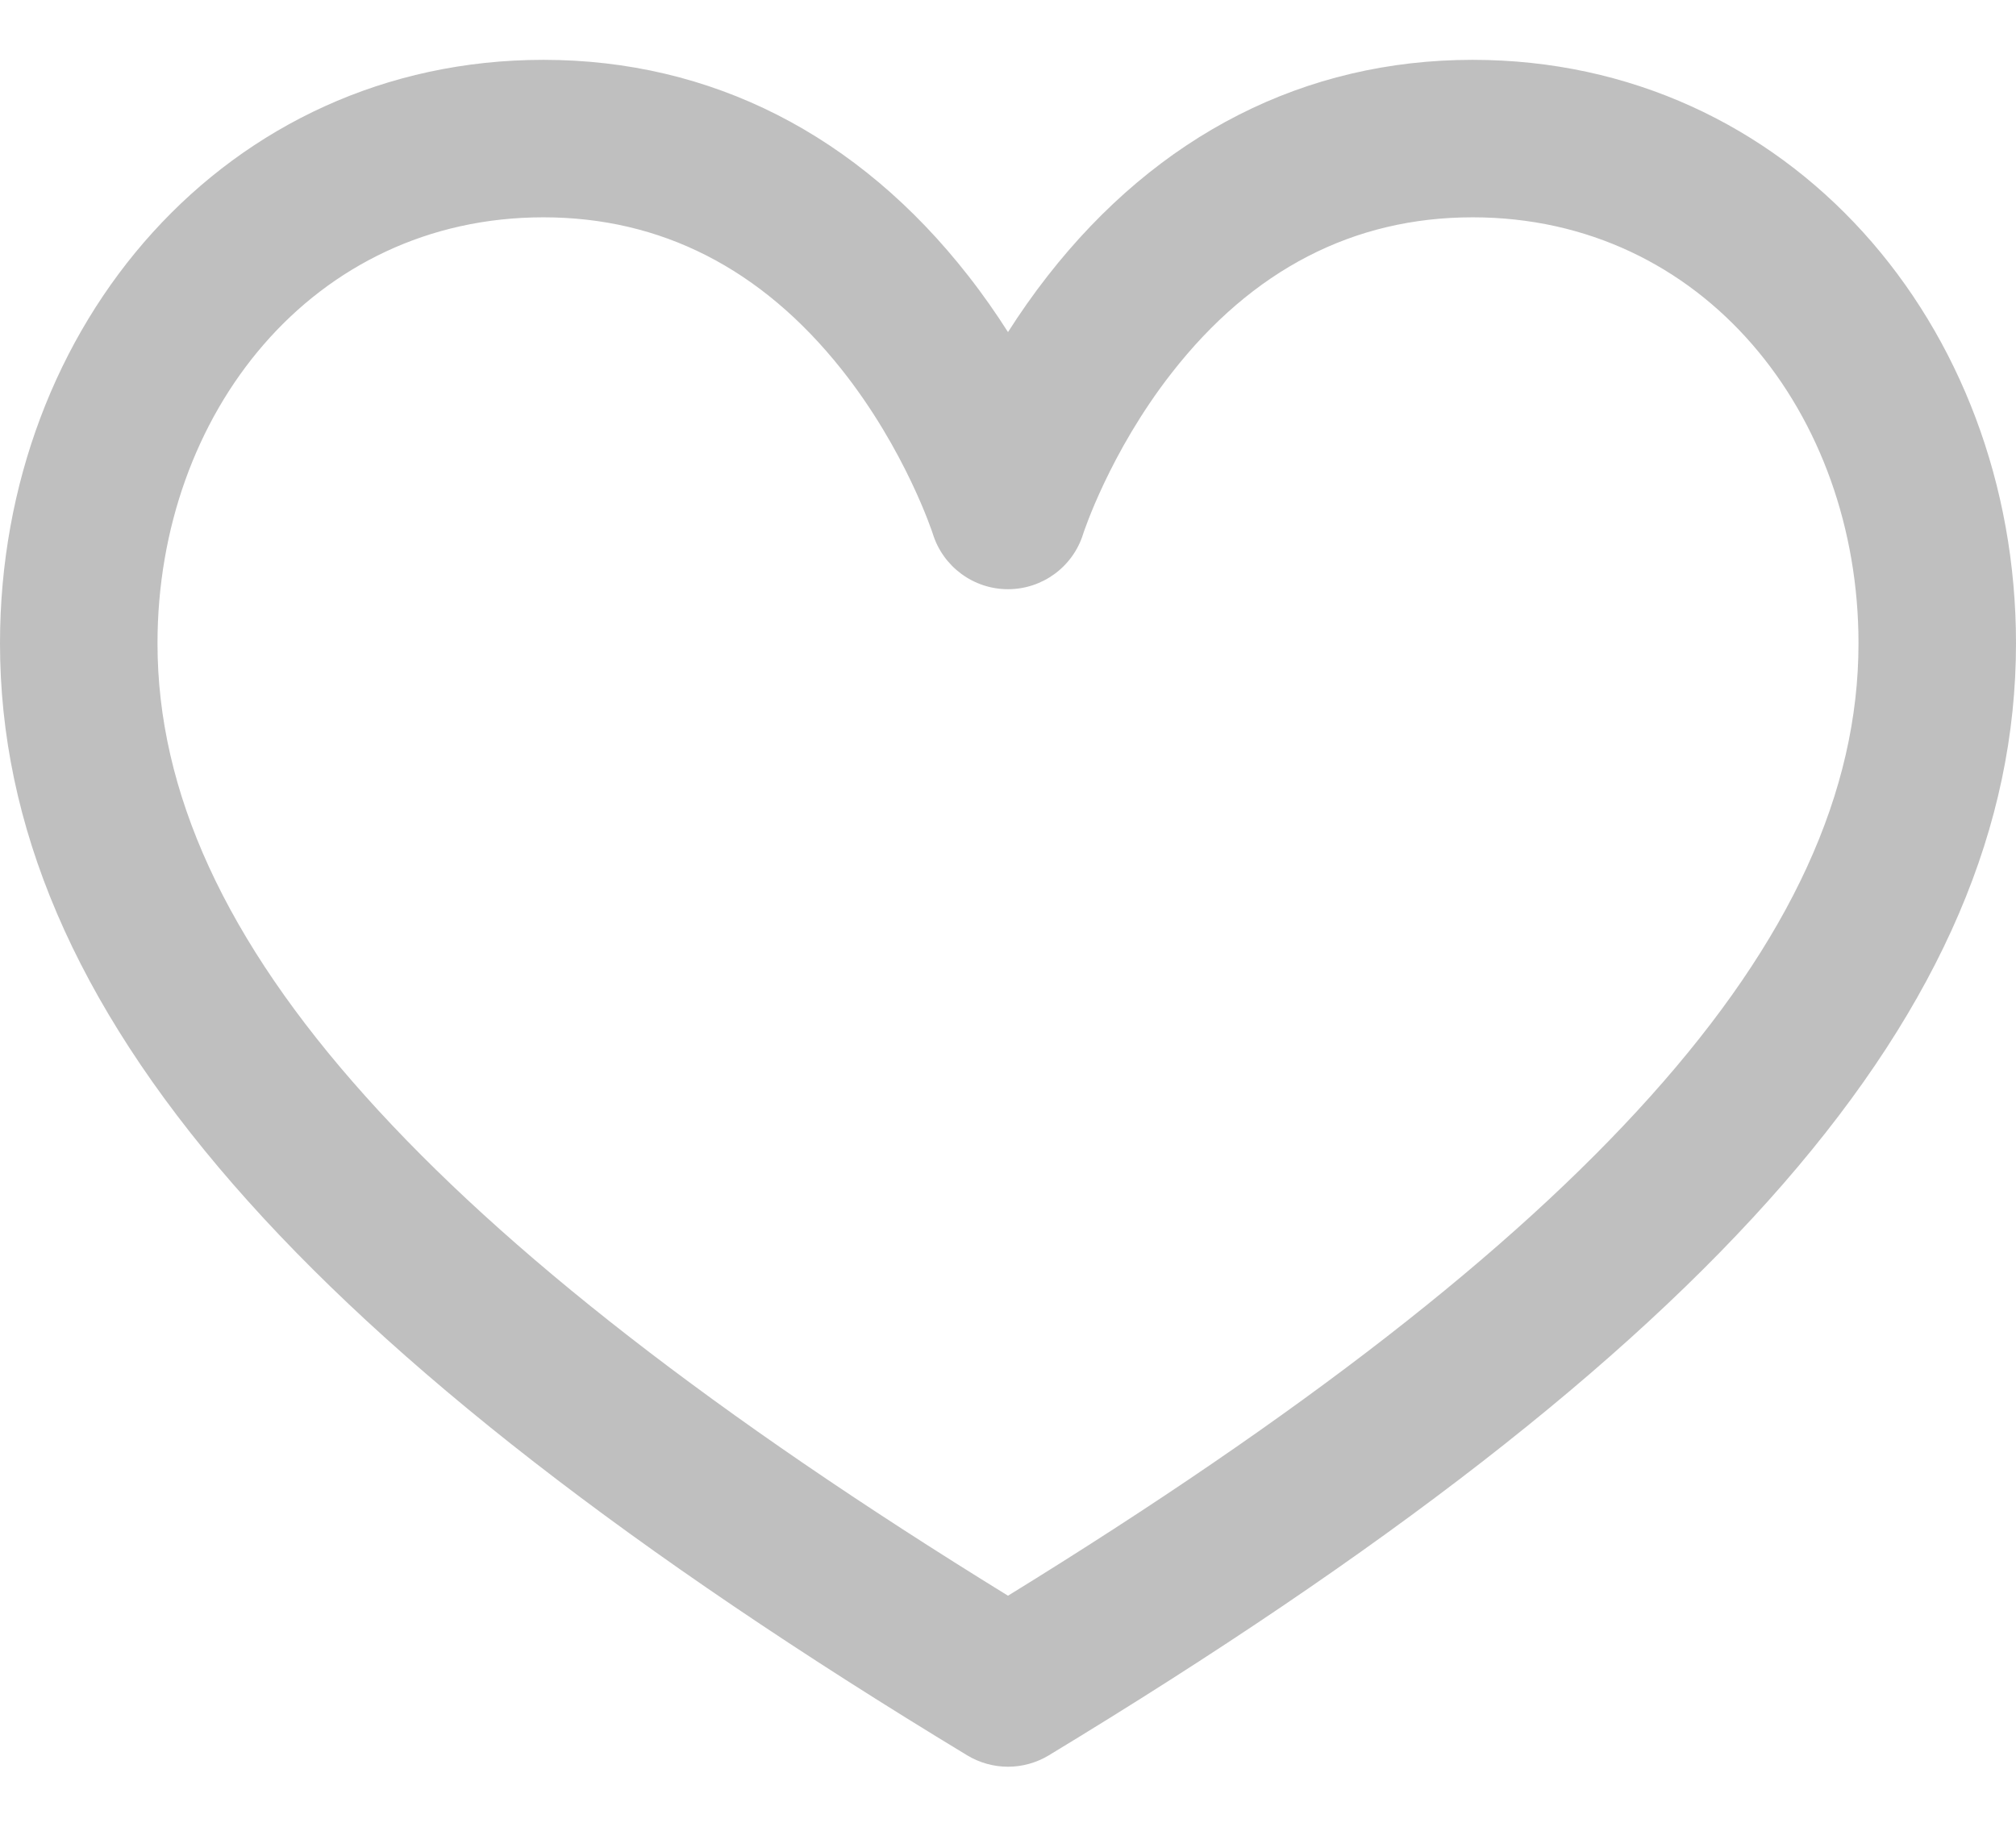 <svg width="32" height="29" viewBox="0 0 32 29" fill="none" xmlns="http://www.w3.org/2000/svg">
<path d="M23.375 0.95C20.713 0.95 18.38 2.137 16.627 4.383C16.393 4.682 16.185 4.982 16 5.272C15.815 4.982 15.607 4.682 15.373 4.383C13.62 2.137 11.287 0.95 8.625 0.95C3.596 0.95 0 5.161 0 10.213C0 15.99 4.735 21.435 15.352 27.867C15.551 27.987 15.776 28.048 16 28.048C16.224 28.048 16.449 27.987 16.648 27.867C27.265 21.435 32 15.99 32 10.213C32 5.163 28.406 0.95 23.375 0.95ZM26.197 17.406C23.987 19.873 20.647 22.47 16 25.333C11.353 22.47 8.013 19.873 5.803 17.406C3.58 14.927 2.5 12.574 2.5 10.213C2.5 6.575 4.958 3.45 8.625 3.45C10.492 3.45 12.084 4.262 13.357 5.863C14.375 7.144 14.804 8.466 14.807 8.476C14.97 8.998 15.453 9.354 16 9.354C16.547 9.354 17.031 8.998 17.193 8.476C17.197 8.463 17.613 7.182 18.598 5.921C19.877 4.281 21.485 3.45 23.375 3.45C27.046 3.45 29.5 6.578 29.5 10.213C29.5 12.574 28.42 14.927 26.197 17.406Z" fill="#BFBFBF"/>
</svg>

